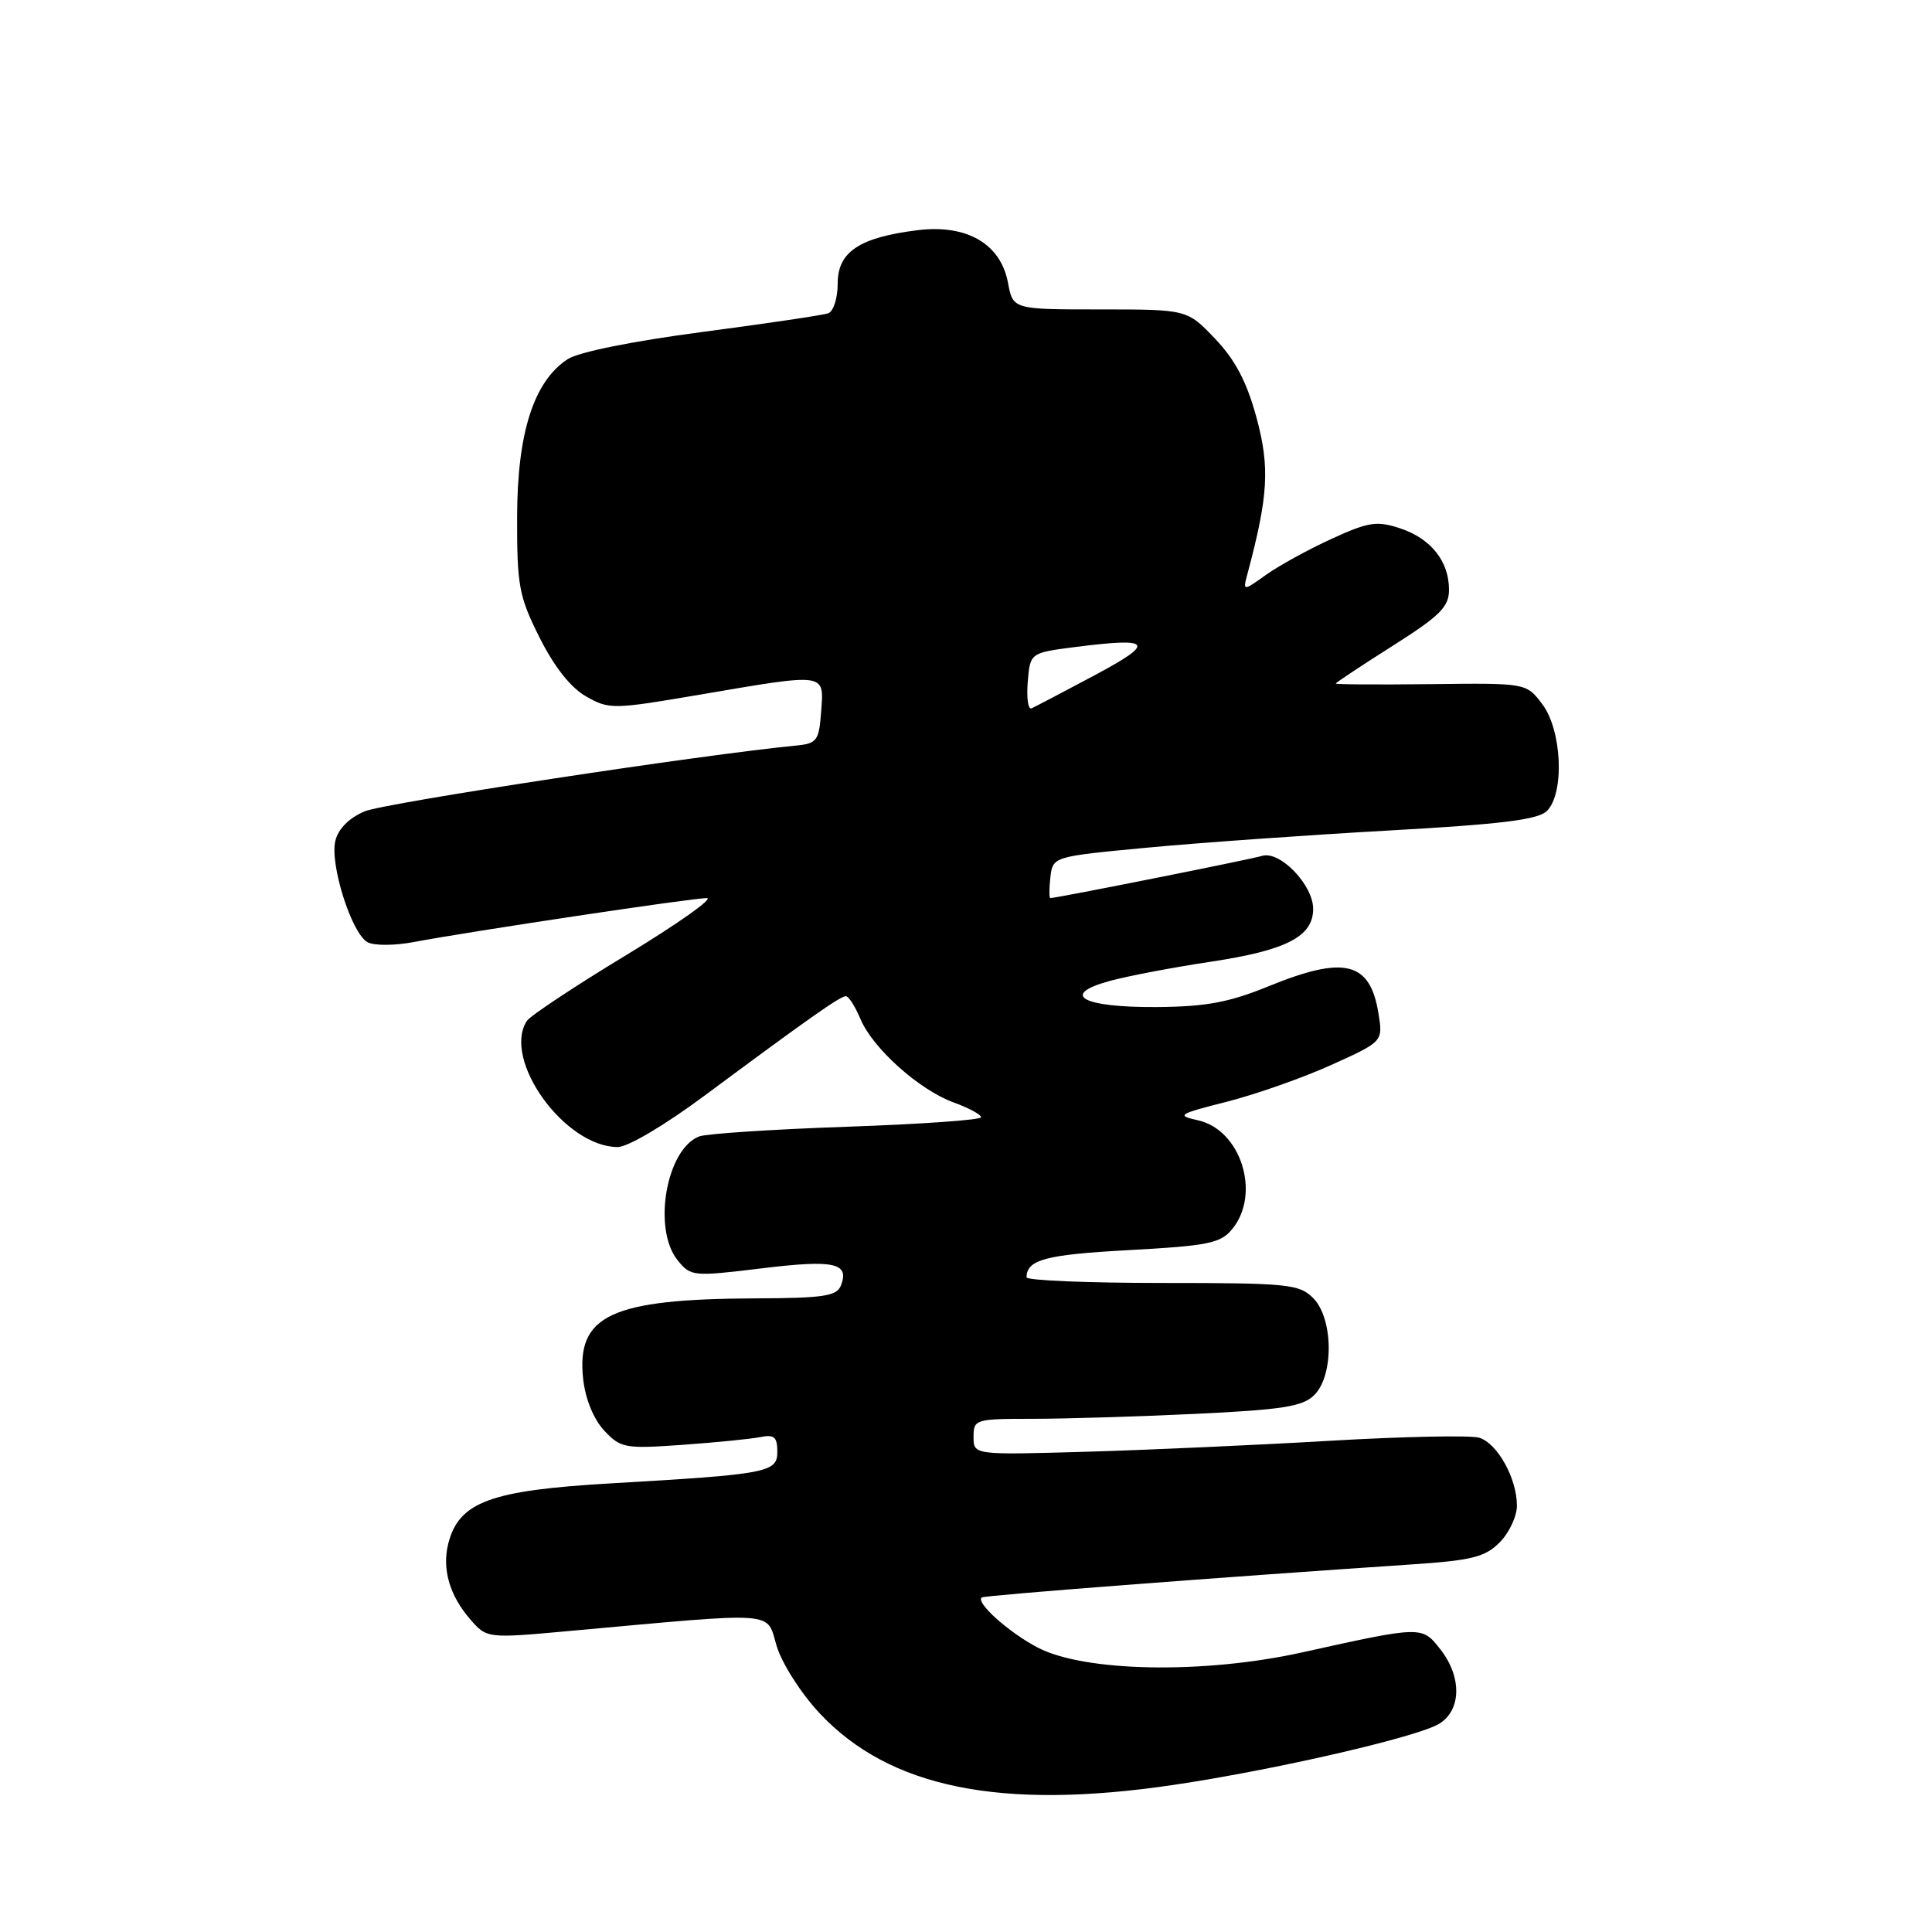 <?xml version="1.0" encoding="UTF-8" standalone="no"?>
<!DOCTYPE svg PUBLIC "-//W3C//DTD SVG 1.1//EN" "http://www.w3.org/Graphics/SVG/1.1/DTD/svg11.dtd" >
<svg xmlns="http://www.w3.org/2000/svg" xmlns:xlink="http://www.w3.org/1999/xlink" version="1.1" viewBox="0 0 256 256">
 <g >
 <path fill="currentColor"
d=" M 155.50 236.51 C 169.00 234.51 187.99 230.13 190.75 228.38 C 193.66 226.54 193.70 222.16 190.85 218.54 C 188.41 215.43 188.45 215.43 172.50 218.96 C 159.48 221.84 143.69 221.55 137.50 218.31 C 133.66 216.30 129.23 212.33 130.09 211.67 C 130.45 211.39 161.30 209.02 186.96 207.30 C 195.00 206.77 196.77 206.33 198.71 204.38 C 199.97 203.12 201.00 200.92 201.00 199.50 C 201.00 195.91 198.43 191.27 196.02 190.51 C 194.92 190.16 186.03 190.34 176.26 190.91 C 166.49 191.48 151.86 192.14 143.75 192.37 C 129.00 192.79 129.00 192.79 129.00 190.40 C 129.00 188.07 129.23 188.00 136.84 188.00 C 141.15 188.00 150.90 187.70 158.50 187.34 C 170.01 186.79 172.63 186.37 174.16 184.84 C 176.77 182.23 176.67 174.67 174.00 172.00 C 172.15 170.15 170.67 170.00 154.00 170.00 C 144.10 170.00 136.01 169.66 136.02 169.25 C 136.06 166.91 138.53 166.25 149.50 165.65 C 160.04 165.08 161.71 164.75 163.25 162.89 C 167.12 158.22 164.45 149.70 158.72 148.44 C 155.82 147.80 156.11 147.62 162.62 145.97 C 166.48 144.98 172.71 142.79 176.45 141.09 C 183.26 138.01 183.26 138.01 182.65 134.26 C 181.54 127.41 178.14 126.58 168.08 130.69 C 162.86 132.82 159.81 133.39 153.30 133.44 C 143.38 133.51 140.33 131.80 147.12 129.96 C 149.53 129.31 155.47 128.18 160.33 127.45 C 170.45 125.93 174.00 124.11 174.00 120.43 C 174.00 117.26 169.60 112.68 167.23 113.41 C 165.73 113.87 140.04 118.99 139.18 119.00 C 139.01 119.00 139.01 117.76 139.18 116.25 C 139.50 113.50 139.50 113.50 152.00 112.32 C 158.88 111.67 173.27 110.65 183.98 110.05 C 198.98 109.21 203.81 108.62 204.98 107.45 C 207.33 105.10 206.97 96.77 204.37 93.32 C 202.25 90.50 202.25 90.50 189.62 90.65 C 182.68 90.73 177.00 90.70 177.00 90.57 C 177.00 90.45 180.38 88.21 184.50 85.60 C 190.81 81.60 192.00 80.42 192.00 78.15 C 192.00 74.36 189.60 71.35 185.50 70.00 C 182.44 68.99 181.33 69.16 176.46 71.39 C 173.40 72.79 169.50 74.93 167.78 76.15 C 164.67 78.37 164.67 78.37 165.32 75.94 C 168.06 65.68 168.27 61.92 166.50 55.36 C 165.21 50.61 163.69 47.71 161.02 44.90 C 157.31 41.00 157.31 41.00 145.77 41.00 C 134.22 41.00 134.22 41.00 133.56 37.45 C 132.59 32.30 128.11 29.70 121.59 30.50 C 113.87 31.46 111.00 33.37 111.00 37.56 C 111.00 39.49 110.44 41.26 109.75 41.51 C 109.06 41.76 101.55 42.87 93.06 43.99 C 83.84 45.20 76.65 46.65 75.22 47.59 C 70.72 50.54 68.54 57.35 68.52 68.50 C 68.50 77.63 68.76 79.02 71.50 84.49 C 73.44 88.36 75.62 91.12 77.66 92.28 C 80.72 94.02 81.21 94.01 92.77 92.04 C 109.61 89.17 109.18 89.11 108.81 94.25 C 108.52 98.16 108.26 98.52 105.50 98.79 C 93.16 99.97 50.97 106.40 48.34 107.50 C 46.28 108.36 44.84 109.80 44.44 111.39 C 43.67 114.46 46.57 123.66 48.69 124.84 C 49.54 125.32 52.27 125.31 54.86 124.82 C 62.26 123.42 91.70 119.00 93.65 119.00 C 94.63 119.00 89.84 122.39 83.00 126.54 C 76.16 130.68 70.22 134.62 69.80 135.29 C 66.52 140.44 74.84 151.97 81.84 151.99 C 83.18 152.00 88.11 149.08 93.34 145.19 C 107.03 135.03 111.32 132.00 112.08 132.00 C 112.45 132.00 113.31 133.35 114.00 134.99 C 115.61 138.88 121.81 144.44 126.39 146.09 C 128.37 146.81 130.00 147.69 130.00 148.04 C 130.00 148.40 121.98 148.96 112.19 149.30 C 102.39 149.64 93.60 150.22 92.65 150.58 C 88.28 152.26 86.44 162.85 89.79 166.99 C 91.53 169.14 91.81 169.17 100.95 168.06 C 110.54 166.89 112.58 167.34 111.43 170.33 C 110.89 171.74 109.13 172.01 100.14 172.04 C 80.90 172.12 76.32 174.28 77.28 182.80 C 77.58 185.42 78.68 188.09 80.07 189.57 C 82.24 191.88 82.80 191.99 90.43 191.45 C 94.87 191.13 99.51 190.67 100.75 190.42 C 102.59 190.05 103.00 190.40 103.00 192.38 C 103.00 195.11 101.72 195.35 81.00 196.55 C 64.92 197.48 60.79 199.01 59.39 204.57 C 58.56 207.88 59.57 211.40 62.26 214.51 C 64.50 217.11 64.50 217.11 75.50 216.11 C 103.46 213.57 101.51 213.43 102.91 218.10 C 103.61 220.42 106.12 224.36 108.61 227.02 C 117.87 236.91 132.61 239.90 155.50 236.51 Z  M 136.18 90.36 C 136.50 86.50 136.50 86.50 142.50 85.73 C 152.73 84.43 153.19 85.13 145.00 89.50 C 140.88 91.70 137.13 93.66 136.68 93.86 C 136.23 94.05 136.01 92.48 136.18 90.36 Z "/>
</g>
</svg>